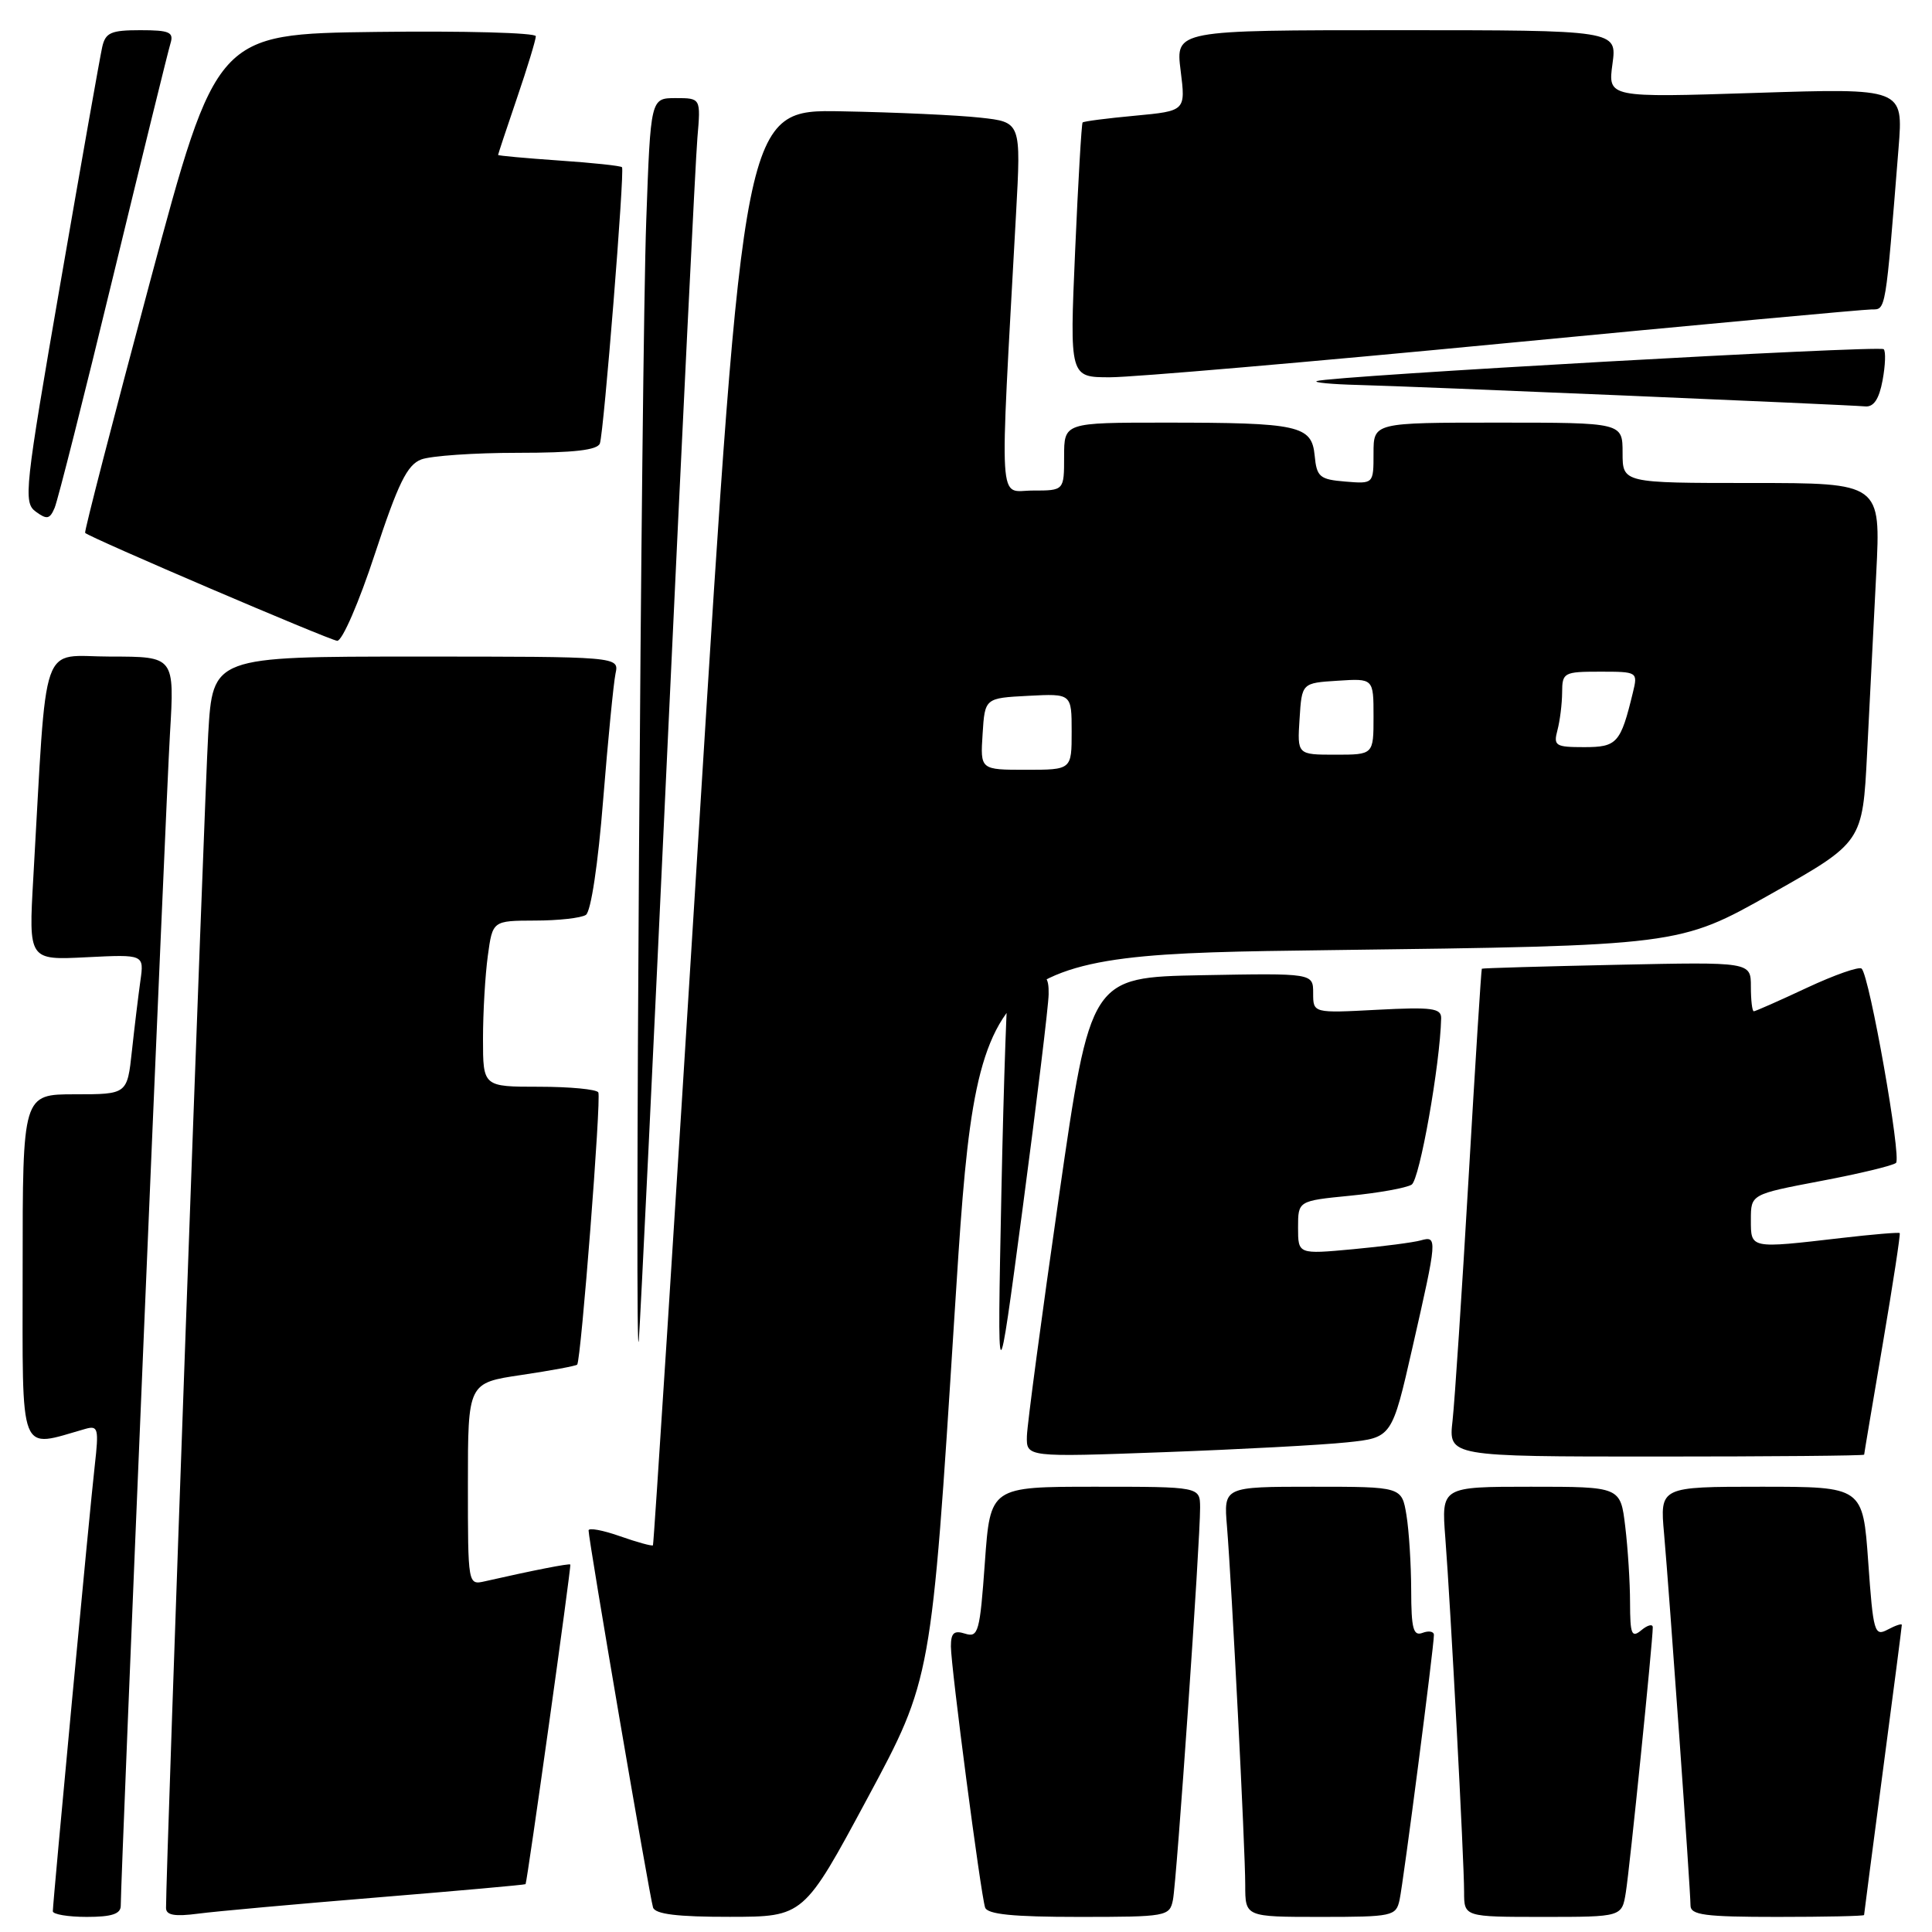<?xml version="1.0" encoding="UTF-8" standalone="no"?>
<!DOCTYPE svg PUBLIC "-//W3C//DTD SVG 1.1//EN" "http://www.w3.org/Graphics/SVG/1.1/DTD/svg11.dtd" >
<svg xmlns="http://www.w3.org/2000/svg" xmlns:xlink="http://www.w3.org/1999/xlink" version="1.1" viewBox="0 0 256 256">
 <g >
 <path fill="currentColor"
d=" M 16.00 252.52 C 16.00 248.73 21.98 106.28 22.52 97.25 C 23.13 87.00 23.13 87.00 14.66 87.00 C 5.17 87.00 6.28 83.83 4.41 116.36 C 3.79 127.23 3.79 127.23 11.45 126.84 C 19.10 126.46 19.10 126.46 18.60 129.98 C 18.33 131.92 17.82 136.09 17.48 139.25 C 16.86 145.00 16.86 145.00 9.93 145.00 C 3.00 145.00 3.00 145.00 3.00 168.08 C 3.00 193.46 2.38 191.87 11.33 189.33 C 13.00 188.86 13.11 189.30 12.56 194.16 C 11.91 199.79 7.01 251.97 7.00 253.25 C 7.00 253.66 9.02 254.00 11.50 254.00 C 14.80 254.00 16.00 253.61 16.00 252.52 Z  M 50.00 251.42 C 60.73 250.54 69.56 249.75 69.64 249.66 C 69.85 249.42 75.72 207.53 75.57 207.31 C 75.46 207.13 70.55 208.10 64.25 209.53 C 62.00 210.04 62.00 210.02 62.00 196.64 C 62.00 183.24 62.00 183.24 69.10 182.19 C 73.00 181.61 76.33 180.99 76.48 180.82 C 76.99 180.24 79.69 145.52 79.28 144.75 C 79.06 144.34 75.53 144.00 71.44 144.00 C 64.00 144.00 64.00 144.00 64.00 137.64 C 64.00 134.14 64.29 129.19 64.64 126.64 C 65.27 122.00 65.27 122.00 70.89 121.98 C 73.97 121.98 77.01 121.64 77.63 121.23 C 78.30 120.81 79.25 114.47 79.92 106.00 C 80.56 98.03 81.30 90.49 81.56 89.25 C 82.04 87.00 82.04 87.00 55.12 87.00 C 28.19 87.00 28.19 87.00 27.59 97.25 C 27.10 105.43 21.98 247.84 22.00 252.81 C 22.00 253.77 23.13 253.98 26.25 253.57 C 28.59 253.26 39.27 252.30 50.00 251.42 Z  M 114.96 238.24 C 123.42 222.50 123.42 222.50 126.46 174.50 C 129.50 126.50 129.50 126.50 176.00 125.90 C 222.50 125.31 222.50 125.31 234.65 118.46 C 246.80 111.61 246.80 111.61 247.40 99.81 C 247.73 93.31 248.27 82.60 248.61 76.00 C 249.22 64.00 249.22 64.00 232.11 64.00 C 215.00 64.00 215.00 64.00 215.00 60.00 C 215.00 56.00 215.00 56.00 198.50 56.00 C 182.00 56.00 182.00 56.00 182.00 60.06 C 182.00 64.12 182.00 64.12 178.25 63.81 C 174.86 63.53 174.47 63.20 174.20 60.36 C 173.81 56.37 172.14 56.00 154.37 56.00 C 141.00 56.00 141.00 56.00 141.00 60.50 C 141.00 65.00 141.00 65.00 136.85 65.00 C 132.22 65.00 132.43 68.46 134.63 28.34 C 135.30 16.18 135.30 16.18 129.90 15.59 C 126.93 15.26 118.66 14.88 111.52 14.75 C 98.54 14.50 98.54 14.50 92.63 109.50 C 89.38 161.75 86.63 204.62 86.52 204.76 C 86.41 204.90 84.44 204.36 82.16 203.56 C 79.87 202.75 77.99 202.41 77.99 202.79 C 77.96 203.90 86.08 251.35 86.53 252.75 C 86.82 253.64 89.77 254.00 96.72 253.99 C 106.50 253.98 106.50 253.98 114.96 238.24 Z  M 155.42 251.75 C 155.92 249.28 159.04 204.17 159.02 199.75 C 159.00 197.00 159.00 197.00 145.11 197.00 C 131.22 197.00 131.22 197.00 130.50 207.03 C 129.84 216.26 129.63 217.02 127.89 216.47 C 126.41 216.00 126.00 216.36 126.00 218.16 C 126.00 220.85 129.94 250.93 130.53 252.75 C 130.83 253.66 134.22 254.00 142.95 254.00 C 154.60 254.00 154.98 253.93 155.42 251.75 Z  M 185.45 251.75 C 185.96 249.41 190.01 218.15 190.00 216.64 C 190.00 216.17 189.32 216.05 188.50 216.36 C 187.27 216.83 187.00 215.83 186.99 210.72 C 186.98 207.30 186.70 202.81 186.36 200.75 C 185.74 197.00 185.74 197.00 173.94 197.00 C 162.14 197.00 162.14 197.00 162.58 202.25 C 163.22 210.12 165.00 244.95 165.00 249.78 C 165.00 254.00 165.00 254.00 174.98 254.00 C 184.52 254.00 184.98 253.90 185.45 251.75 Z  M 215.43 250.75 C 215.94 247.63 219.01 217.43 219.00 215.63 C 219.00 215.15 218.32 215.32 217.50 216.00 C 216.20 217.08 216.00 216.59 215.99 212.37 C 215.99 209.69 215.70 205.14 215.35 202.25 C 214.72 197.00 214.72 197.00 202.85 197.00 C 190.99 197.00 190.99 197.00 191.51 203.75 C 192.21 212.78 194.00 246.50 194.00 250.68 C 194.00 254.00 194.00 254.00 204.45 254.00 C 214.91 254.00 214.91 254.00 215.43 250.75 Z  M 247.00 253.75 C 247.00 253.61 248.13 244.99 249.50 234.60 C 250.88 224.20 252.00 215.53 252.00 215.31 C 252.00 215.10 251.16 215.38 250.13 215.93 C 248.37 216.87 248.21 216.30 247.55 206.97 C 246.84 197.00 246.84 197.00 233.39 197.00 C 219.94 197.00 219.94 197.00 220.50 203.25 C 221.21 211.29 224.00 250.46 224.00 252.47 C 224.00 253.75 225.85 254.00 235.50 254.00 C 241.82 254.00 247.00 253.89 247.00 253.75 Z  M 178.47 191.12 C 184.44 190.50 184.44 190.50 187.17 178.50 C 190.46 164.06 190.49 163.73 188.25 164.36 C 187.29 164.63 183.24 165.16 179.25 165.53 C 172.00 166.20 172.00 166.20 172.00 162.66 C 172.00 159.12 172.00 159.12 178.88 158.44 C 182.67 158.07 186.34 157.41 187.05 156.97 C 188.11 156.31 190.82 141.05 190.96 134.93 C 190.99 133.59 189.76 133.42 182.50 133.80 C 174.00 134.25 174.00 134.25 174.00 131.60 C 174.00 128.95 174.00 128.95 159.25 129.22 C 144.50 129.50 144.50 129.50 140.32 158.50 C 138.02 174.45 136.11 188.76 136.07 190.29 C 136.00 193.09 136.00 193.09 154.25 192.42 C 164.29 192.05 175.19 191.47 178.47 191.12 Z  M 247.01 192.75 C 247.01 192.61 248.13 186.00 249.48 178.05 C 250.83 170.11 251.84 163.51 251.72 163.39 C 251.60 163.27 248.12 163.56 244.00 164.04 C 231.83 165.45 232.00 165.49 232.00 161.62 C 232.00 158.25 232.00 158.25 241.25 156.49 C 246.34 155.53 250.83 154.45 251.23 154.09 C 251.98 153.42 247.74 129.40 246.68 128.35 C 246.36 128.03 243.10 129.17 239.44 130.88 C 235.77 132.60 232.60 134.00 232.39 134.00 C 232.17 134.00 232.00 132.53 232.00 130.73 C 232.00 127.46 232.00 127.46 214.25 127.84 C 204.49 128.05 196.43 128.28 196.35 128.36 C 196.27 128.44 195.48 140.88 194.60 156.00 C 193.72 171.12 192.76 185.64 192.47 188.25 C 191.93 193.00 191.93 193.00 219.47 193.00 C 234.61 193.00 247.00 192.89 247.01 192.75 Z  M 138.95 131.75 C 138.99 129.49 138.57 129.00 136.56 129.00 C 135.22 129.00 133.92 129.34 133.69 129.75 C 133.45 130.16 133.00 142.88 132.69 158.00 C 132.13 185.50 132.13 185.50 135.52 160.00 C 137.38 145.97 138.93 133.26 138.95 131.75 Z  M 88.49 98.00 C 90.40 57.02 92.16 21.14 92.41 18.25 C 92.86 13.00 92.86 13.00 89.53 13.00 C 86.21 13.00 86.21 13.00 85.63 29.25 C 84.97 47.52 84.06 185.28 84.65 177.50 C 84.86 174.75 86.59 138.98 88.49 98.00 Z  M 49.68 73.38 C 52.76 64.03 53.95 61.59 55.82 60.88 C 57.09 60.40 62.84 60.00 68.60 60.00 C 76.08 60.00 79.18 59.64 79.49 58.75 C 80.02 57.19 82.79 22.62 82.42 22.16 C 82.28 21.97 78.52 21.57 74.08 21.27 C 69.63 20.96 66.00 20.63 66.00 20.53 C 66.00 20.43 67.12 17.04 68.50 13.00 C 69.88 8.96 71.00 5.27 71.00 4.80 C 71.00 4.34 61.48 4.08 49.84 4.23 C 28.68 4.50 28.68 4.50 19.85 37.43 C 15.00 55.54 11.14 70.47 11.28 70.61 C 11.91 71.25 43.64 84.82 44.68 84.91 C 45.34 84.96 47.58 79.79 49.68 73.38 Z  M 15.02 36.50 C 18.89 20.55 22.29 6.71 22.59 5.75 C 23.05 4.26 22.46 4.00 18.59 4.00 C 14.69 4.00 13.97 4.32 13.54 6.25 C 13.26 7.49 10.77 21.55 8.01 37.50 C 3.27 64.85 3.08 66.57 4.73 67.79 C 6.22 68.88 6.60 68.80 7.24 67.29 C 7.66 66.30 11.16 52.45 15.02 36.50 Z  M 249.45 50.40 C 249.82 48.42 249.89 46.56 249.60 46.27 C 249.07 45.74 176.38 49.82 174.50 50.49 C 173.95 50.68 176.43 50.92 180.00 51.01 C 187.22 51.19 244.55 53.62 247.14 53.85 C 248.27 53.96 248.99 52.89 249.45 50.40 Z  M 199.35 45.49 C 225.12 43.02 247.01 41.00 248.00 41.00 C 249.90 41.00 249.82 41.49 251.57 19.59 C 252.20 11.68 252.20 11.68 232.62 12.31 C 213.05 12.94 213.05 12.94 213.66 8.47 C 214.27 4.00 214.27 4.00 185.02 4.00 C 155.77 4.00 155.77 4.00 156.44 9.35 C 157.11 14.70 157.11 14.70 150.41 15.33 C 146.73 15.67 143.60 16.07 143.45 16.23 C 143.31 16.38 142.86 24.04 142.46 33.25 C 141.73 50.00 141.73 50.00 147.12 49.99 C 150.08 49.99 173.58 47.97 199.35 45.49 Z  M 130.20 97.25 C 130.50 92.50 130.50 92.50 136.25 92.20 C 142.00 91.90 142.00 91.90 142.00 96.95 C 142.00 102.00 142.00 102.00 135.95 102.00 C 129.89 102.00 129.89 102.00 130.20 97.25 Z  M 172.20 95.25 C 172.50 90.50 172.50 90.50 177.25 90.20 C 182.00 89.89 182.00 89.89 182.00 94.95 C 182.00 100.00 182.00 100.00 176.95 100.00 C 171.89 100.00 171.89 100.00 172.20 95.25 Z  M 206.37 96.75 C 206.70 95.51 206.98 93.26 206.99 91.75 C 207.00 89.12 207.21 89.00 212.02 89.00 C 216.99 89.00 217.03 89.03 216.37 91.75 C 214.74 98.48 214.28 99.00 209.91 99.00 C 206.10 99.00 205.82 98.82 206.37 96.75 Z "/>
</g>
</svg>